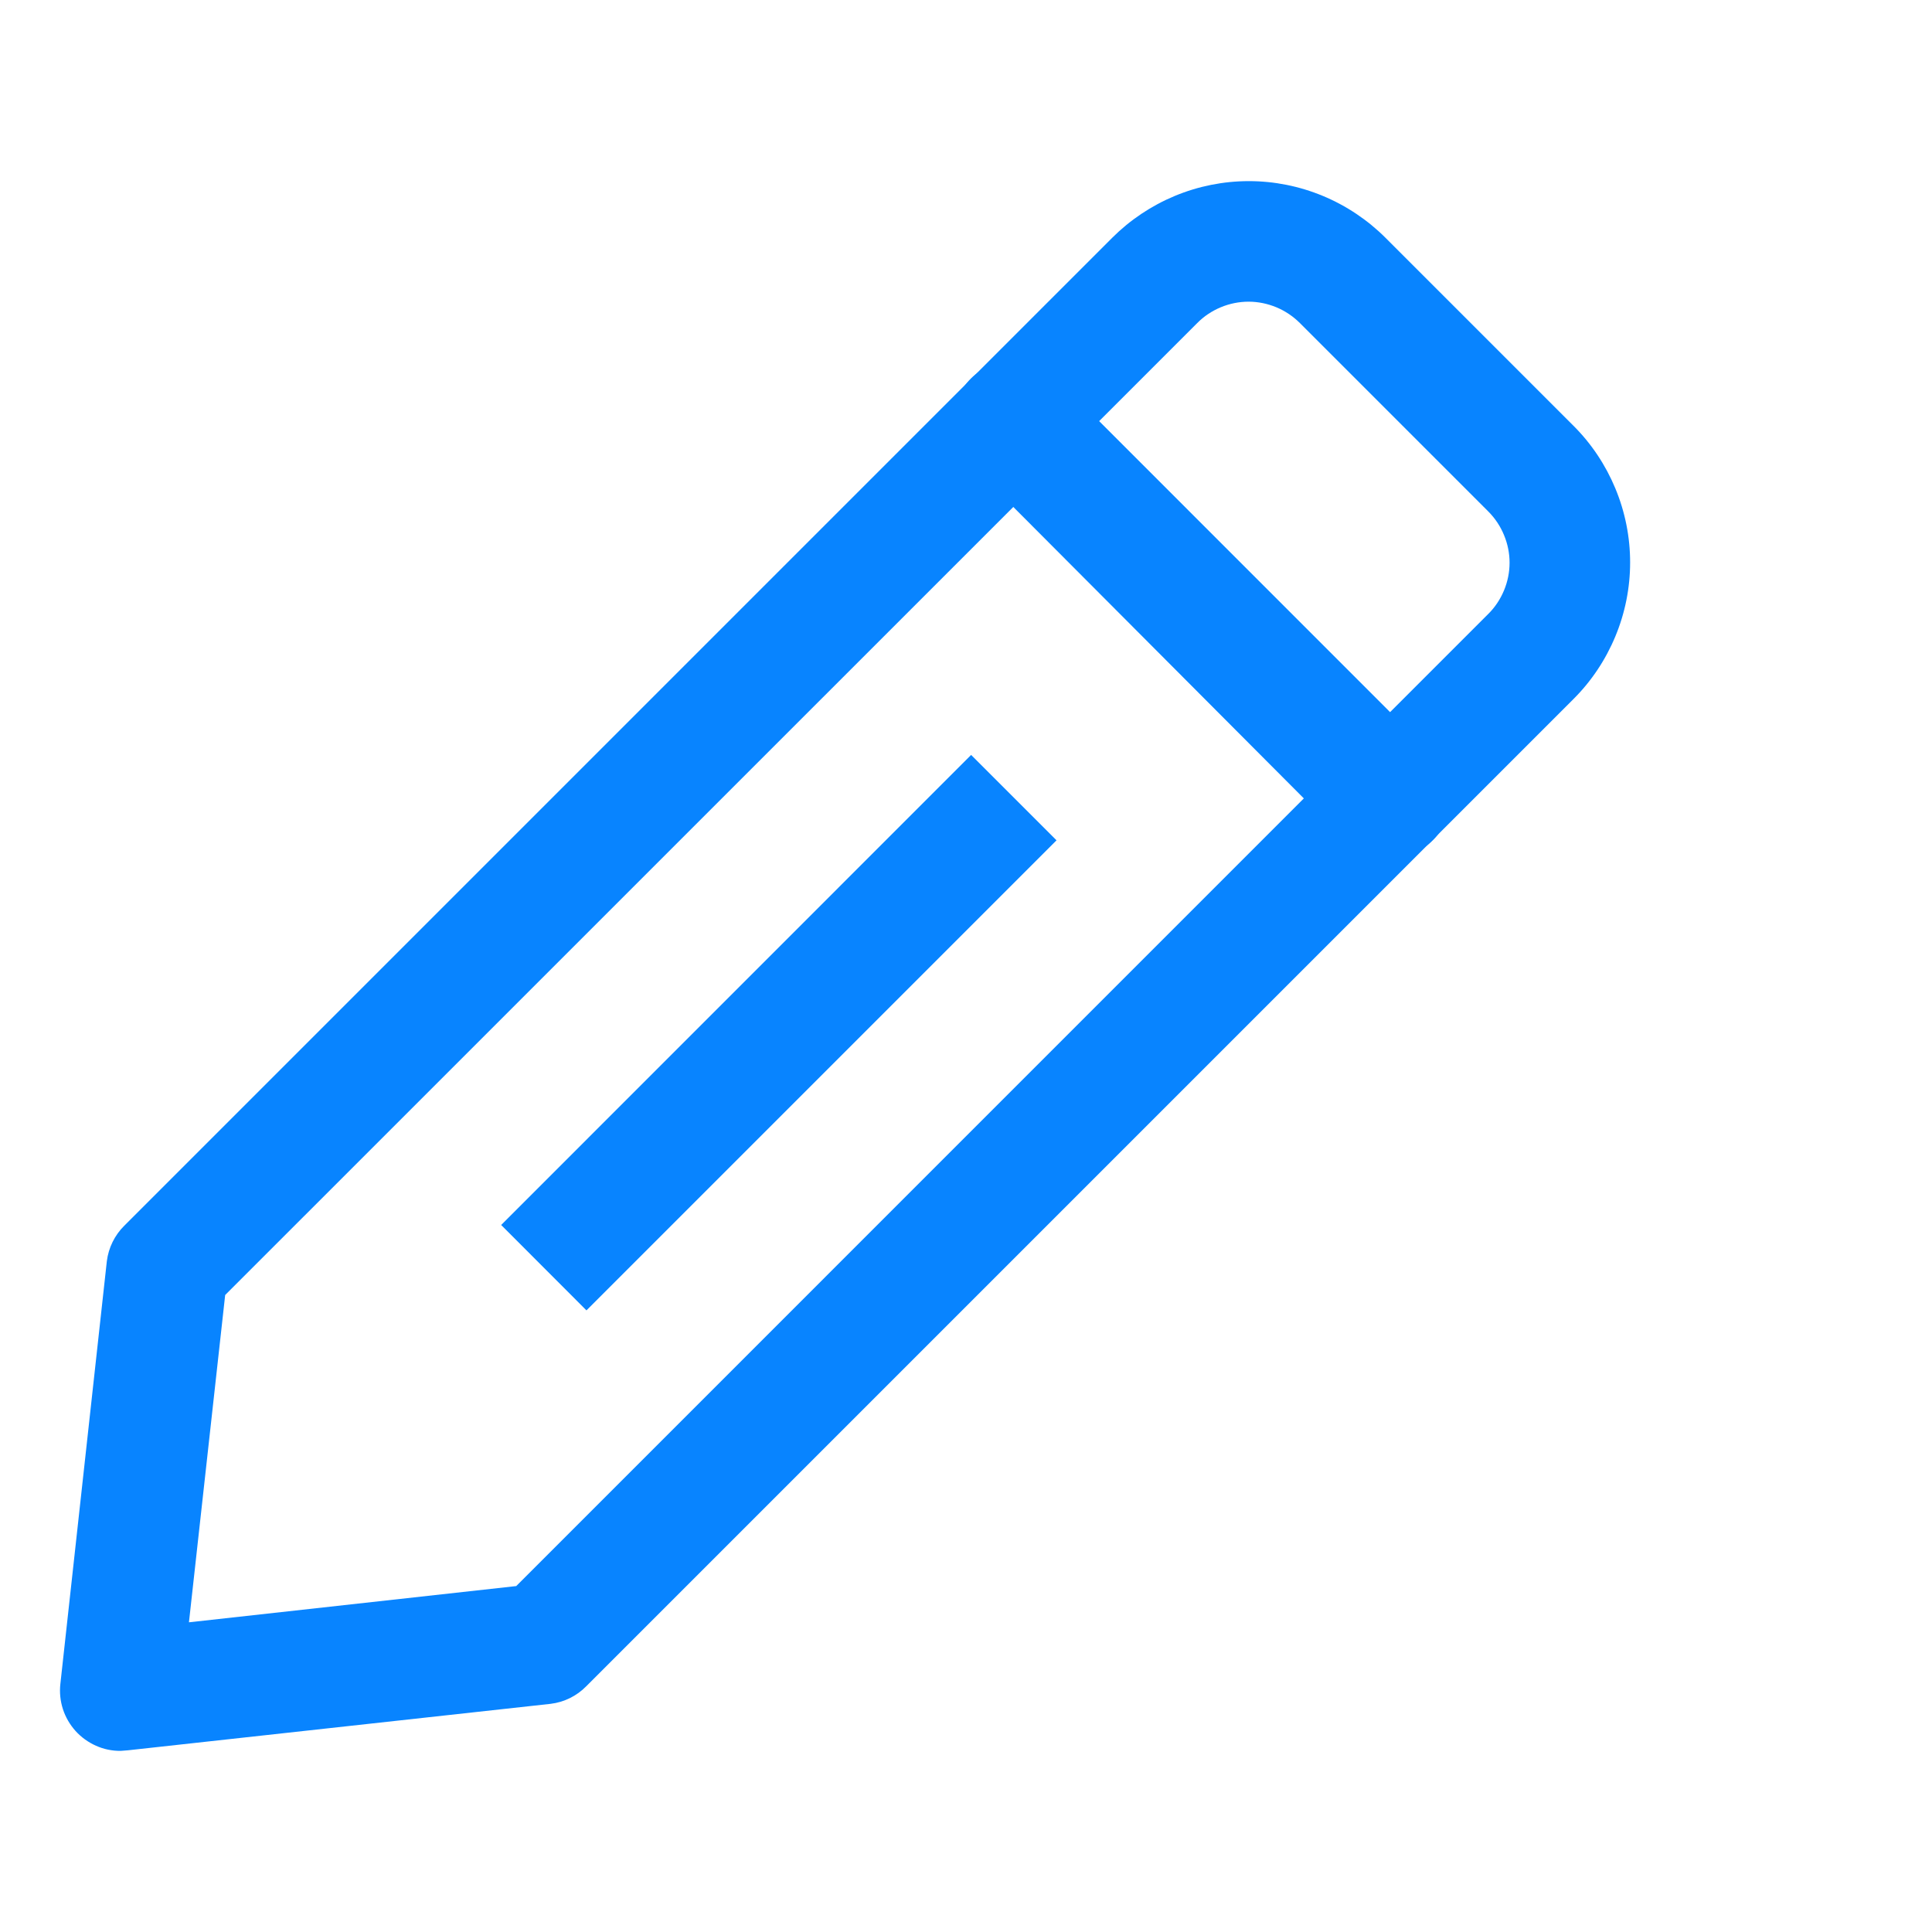 <svg width="20" height="20" viewBox="0 0 20 20" fill="none" xmlns="http://www.w3.org/2000/svg">
<path d="M1.25 18.125C1.162 18.126 1.074 18.108 0.994 18.072C0.913 18.036 0.841 17.984 0.782 17.919C0.723 17.853 0.678 17.776 0.651 17.692C0.624 17.608 0.615 17.519 0.625 17.431L1.106 13.056C1.123 12.917 1.187 12.787 1.287 12.688L11.512 2.463C11.698 2.277 11.919 2.129 12.162 2.028C12.405 1.927 12.665 1.875 12.928 1.875C13.191 1.875 13.451 1.927 13.694 2.028C13.937 2.129 14.158 2.277 14.344 2.463L16.287 4.406C16.474 4.592 16.621 4.813 16.722 5.056C16.823 5.299 16.875 5.559 16.875 5.822C16.875 6.085 16.823 6.345 16.722 6.588C16.621 6.831 16.474 7.052 16.287 7.238L6.069 17.456C5.97 17.557 5.84 17.621 5.7 17.638L1.325 18.119L1.25 18.125ZM2.331 13.406L1.956 16.794L5.344 16.419L15.406 6.356C15.476 6.287 15.531 6.204 15.569 6.113C15.607 6.022 15.627 5.924 15.627 5.825C15.627 5.726 15.607 5.629 15.569 5.538C15.531 5.446 15.476 5.364 15.406 5.294L13.456 3.344C13.386 3.274 13.304 3.219 13.213 3.181C13.121 3.143 13.024 3.123 12.925 3.123C12.826 3.123 12.728 3.143 12.637 3.181C12.546 3.219 12.463 3.274 12.394 3.344L2.331 13.406Z" fill="#0884FF"/>
<path d="M14.375 8.882C14.293 8.882 14.211 8.866 14.135 8.835C14.059 8.804 13.99 8.758 13.931 8.7L10.05 4.807C9.992 4.748 9.946 4.679 9.914 4.603C9.882 4.527 9.866 4.445 9.866 4.363C9.866 4.28 9.882 4.199 9.914 4.123C9.946 4.047 9.992 3.977 10.05 3.919C10.108 3.861 10.178 3.815 10.254 3.783C10.33 3.752 10.411 3.735 10.494 3.735C10.576 3.735 10.658 3.752 10.734 3.783C10.81 3.815 10.879 3.861 10.938 3.919L14.831 7.813C14.89 7.871 14.936 7.94 14.968 8.016C15 8.092 15.016 8.174 15.016 8.257C15.016 8.339 15 8.421 14.968 8.497C14.936 8.573 14.89 8.642 14.831 8.7C14.771 8.76 14.7 8.807 14.622 8.838C14.543 8.869 14.459 8.884 14.375 8.882Z" fill="#0884FF"/>
<path d="M10.053 7.815L5.188 12.681L6.071 13.565L10.937 8.699L10.053 7.815Z" fill="#0884FF"/>
</svg>
